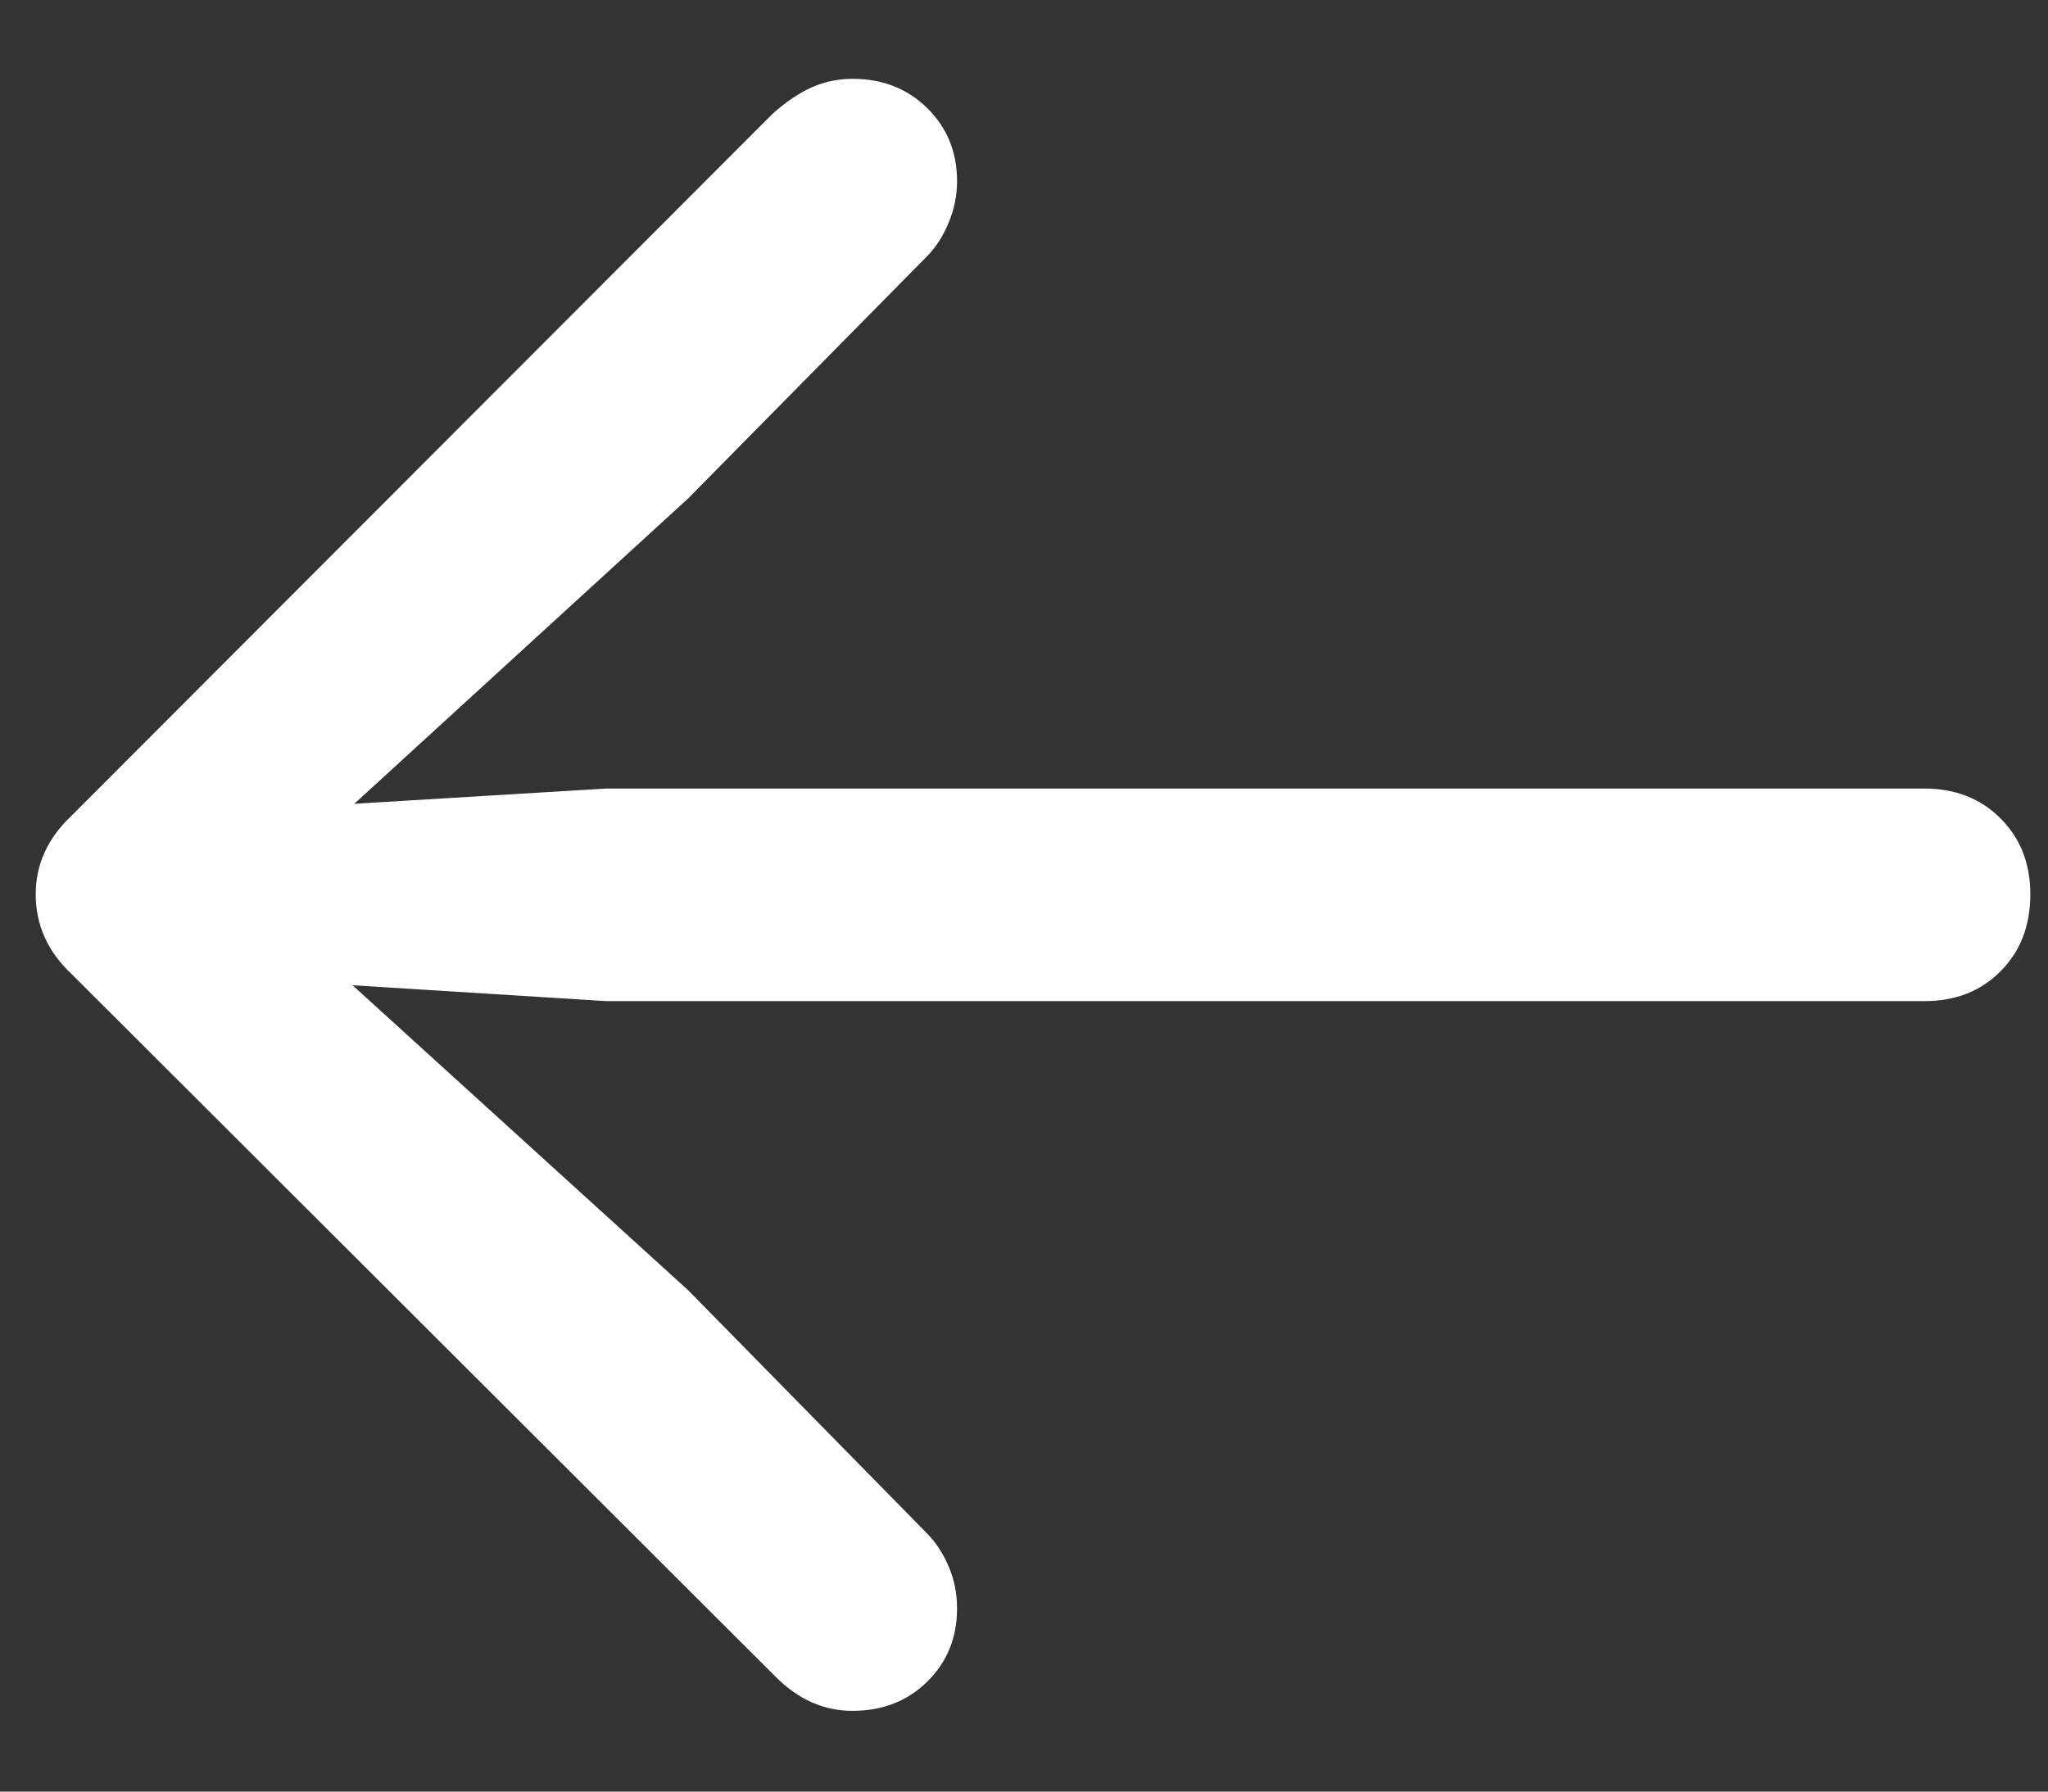<?xml version="1.0" encoding="UTF-8"?>
<svg width="16px" height="14px" viewBox="0 0 16 14" version="1.1" xmlns="http://www.w3.org/2000/svg" xmlns:xlink="http://www.w3.org/1999/xlink">
    <rect x="0" y="0" width="16" height="14" fill="#333333" stroke="none"/>
    <title>􀄪</title>
    <g id="Page-1" stroke="none" stroke-width="1" fill="none" fill-rule="evenodd">
        <g id="Desktop-HD-02" transform="translate(-90, -139)" fill="#FFFFFF" fill-rule="nonzero">
            <path d="M96.66,152.369 C96.894,152.369 97.089,152.293 97.244,152.141 C97.399,151.988 97.477,151.798 97.477,151.569 C97.477,151.452 97.455,151.342 97.411,151.24 C97.367,151.137 97.31,151.051 97.24,150.98 L95.376,149.082 L92.754,146.699 L94.735,146.823 L105.036,146.823 C105.276,146.823 105.474,146.746 105.629,146.59 C105.784,146.435 105.862,146.234 105.862,145.988 C105.862,145.748 105.784,145.55 105.629,145.395 C105.474,145.24 105.276,145.162 105.036,145.162 L94.735,145.162 L92.768,145.281 L95.376,142.895 L97.24,141.005 C97.31,140.935 97.367,140.847 97.411,140.741 C97.455,140.636 97.477,140.527 97.477,140.416 C97.477,140.188 97.399,139.997 97.244,139.845 C97.089,139.692 96.894,139.616 96.66,139.616 C96.548,139.616 96.443,139.638 96.343,139.682 C96.244,139.726 96.141,139.795 96.036,139.889 L90.56,145.373 C90.373,145.549 90.279,145.754 90.279,145.988 C90.279,146.229 90.373,146.437 90.56,146.612 L96.062,152.105 C96.238,152.281 96.437,152.369 96.66,152.369 Z" id="􀄪"></path>
        </g>
    </g>
</svg>